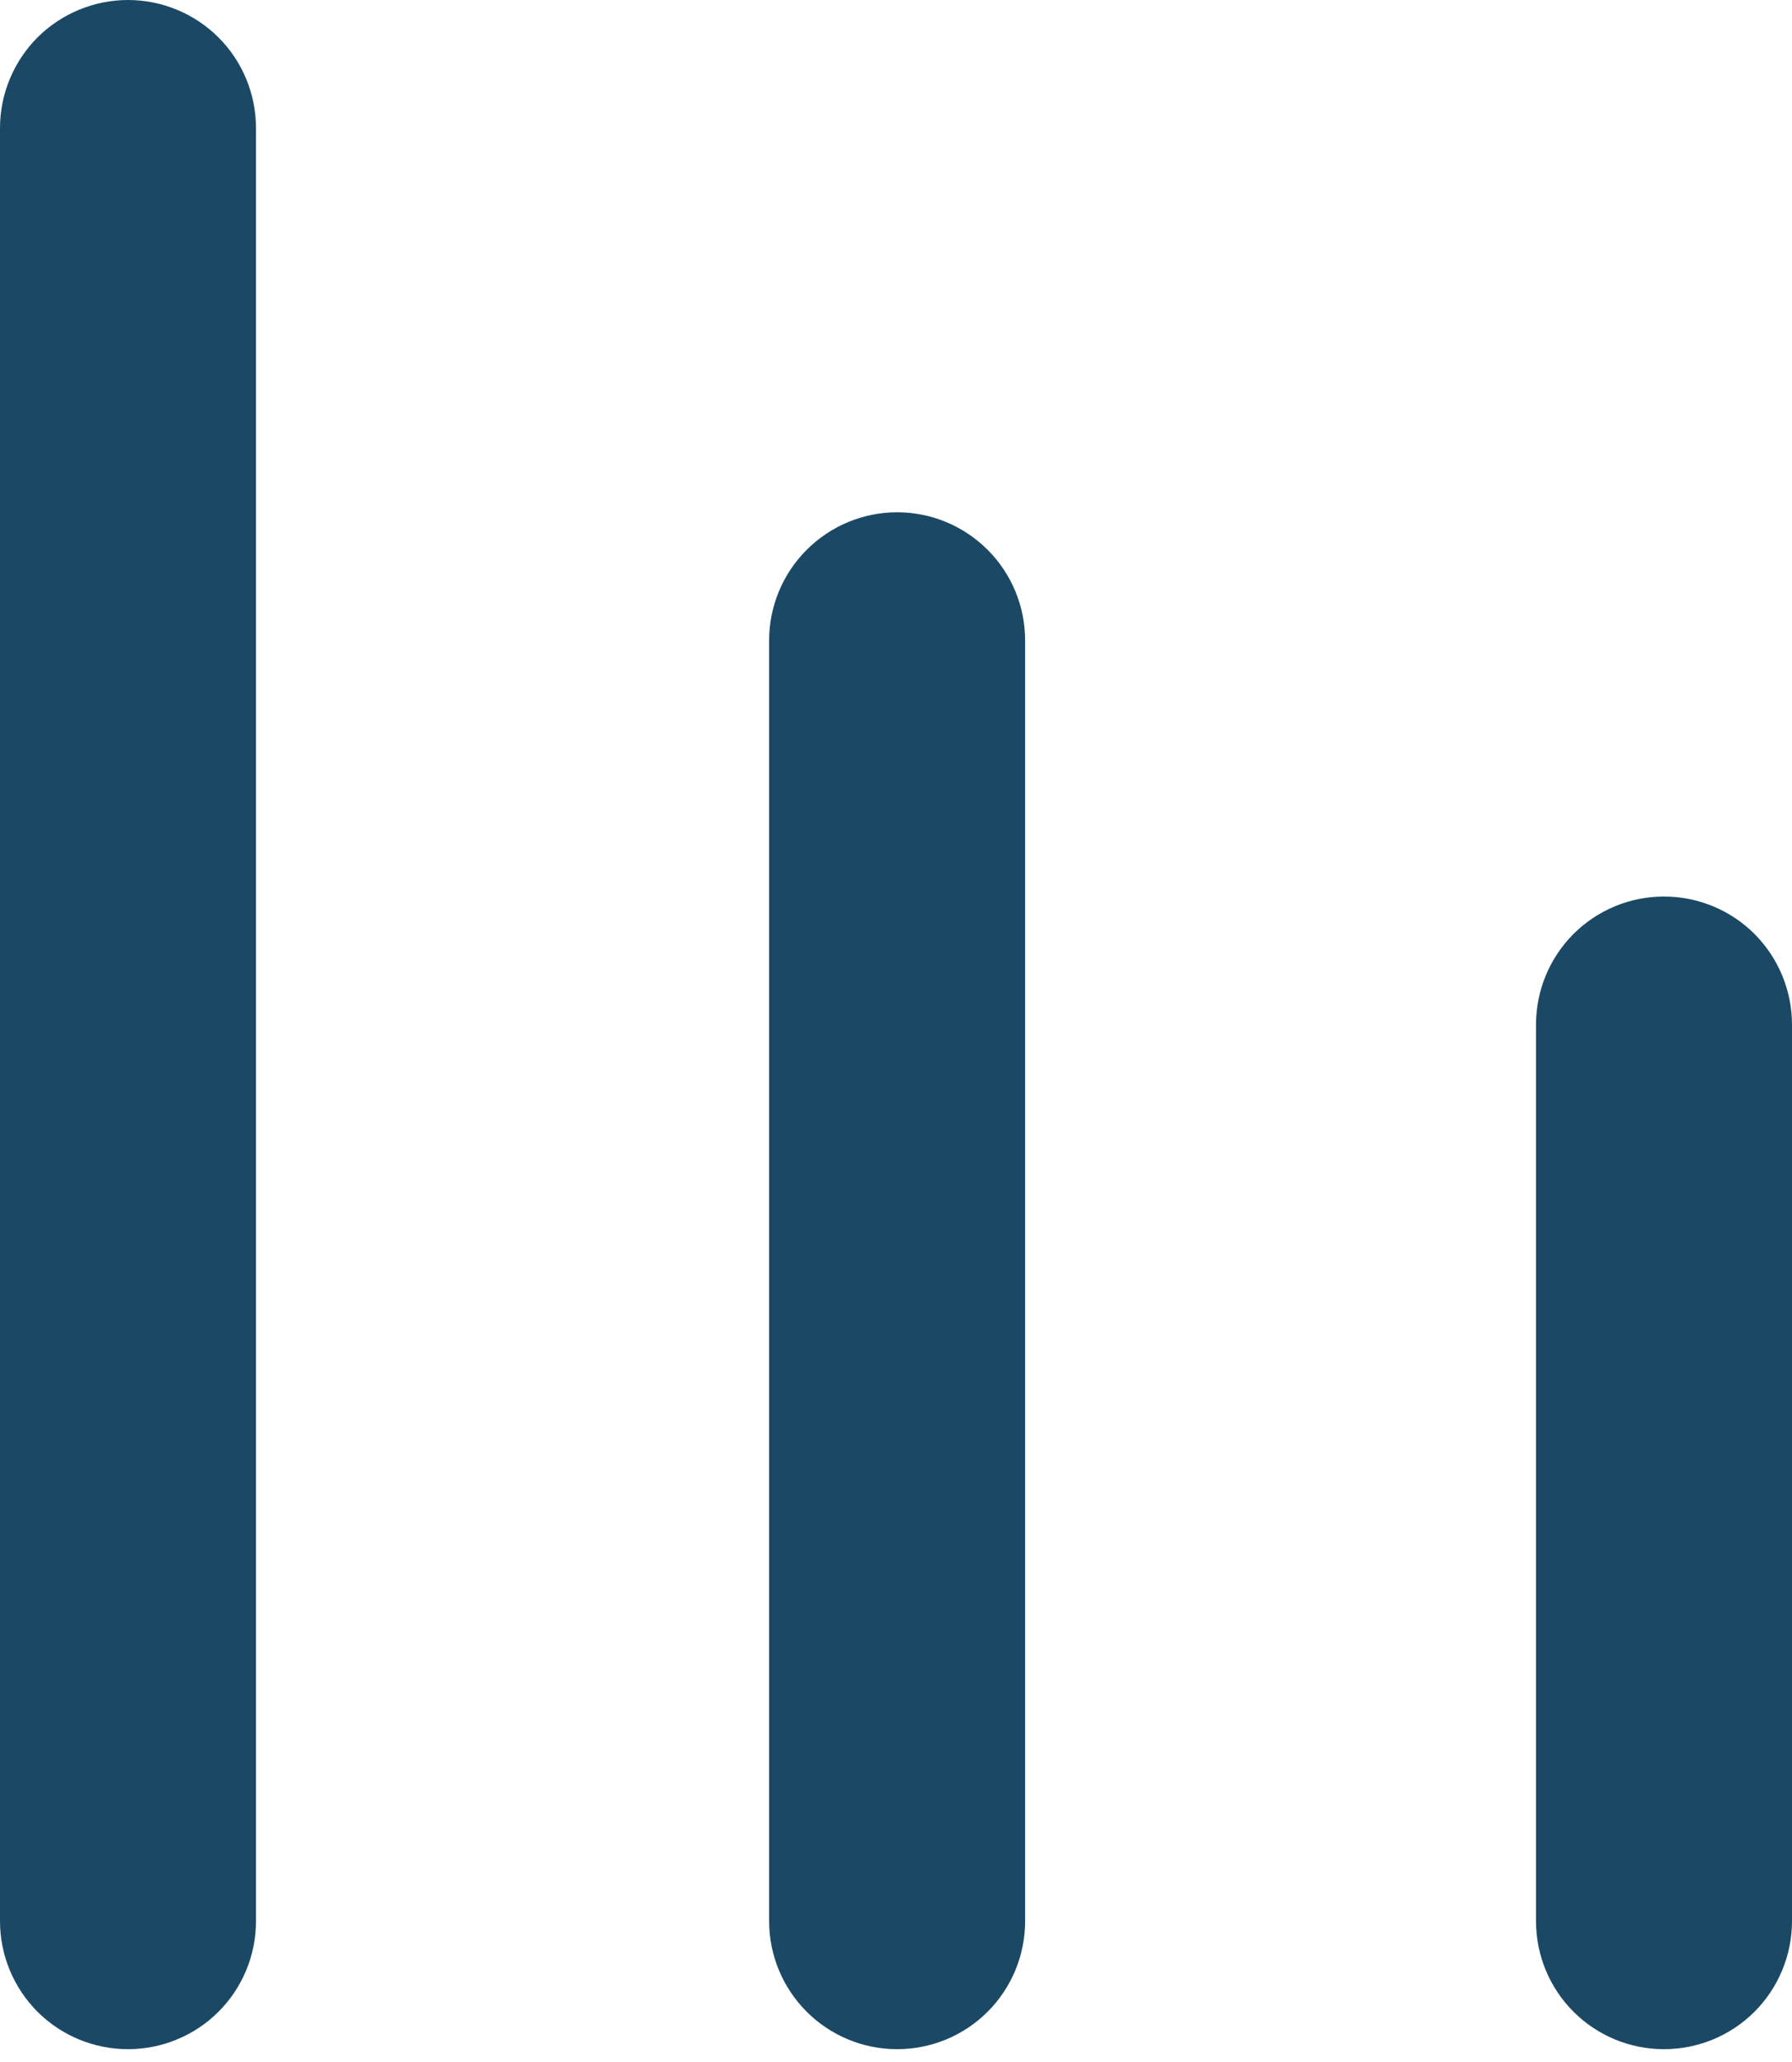 <svg width="20" height="23" viewBox="0 0 20 23" fill="none" xmlns="http://www.w3.org/2000/svg">
<path d="M0 21.429C0 21.808 0.151 22.171 0.418 22.439C0.686 22.707 1.05 22.857 1.429 22.857C1.807 22.857 2.171 22.707 2.439 22.439C2.707 22.171 2.857 21.808 2.857 21.429H0ZM2.857 1.429C2.857 1.05 2.707 0.686 2.439 0.418C2.171 0.151 1.807 0 1.429 0C1.05 0 0.686 0.151 0.418 0.418C0.151 0.686 0 1.05 0 1.429H2.857ZM8.584 21.429C8.584 21.808 8.735 22.171 9.003 22.439C9.271 22.707 9.634 22.857 10.013 22.857C10.392 22.857 10.755 22.707 11.023 22.439C11.291 22.171 11.441 21.808 11.441 21.429H8.584ZM11.441 7.143C11.441 6.764 11.291 6.401 11.023 6.133C10.755 5.865 10.392 5.714 10.013 5.714C9.634 5.714 9.271 5.865 9.003 6.133C8.735 6.401 8.584 6.764 8.584 7.143H11.441ZM17.143 21.429C17.143 21.808 17.293 22.171 17.561 22.439C17.829 22.707 18.192 22.857 18.571 22.857C18.95 22.857 19.314 22.707 19.582 22.439C19.849 22.171 20 21.808 20 21.429H17.143ZM20 11.429C20 11.05 19.849 10.686 19.582 10.418C19.314 10.15 18.95 10 18.571 10C18.192 10 17.829 10.15 17.561 10.418C17.293 10.686 17.143 11.05 17.143 11.429H20ZM2.857 21.429V1.429H0V21.429H2.857ZM11.441 21.429V7.143H8.584V21.429H11.441ZM20 21.429V11.429H17.143V21.429H20Z" fill="#1B4965"/>
</svg>
